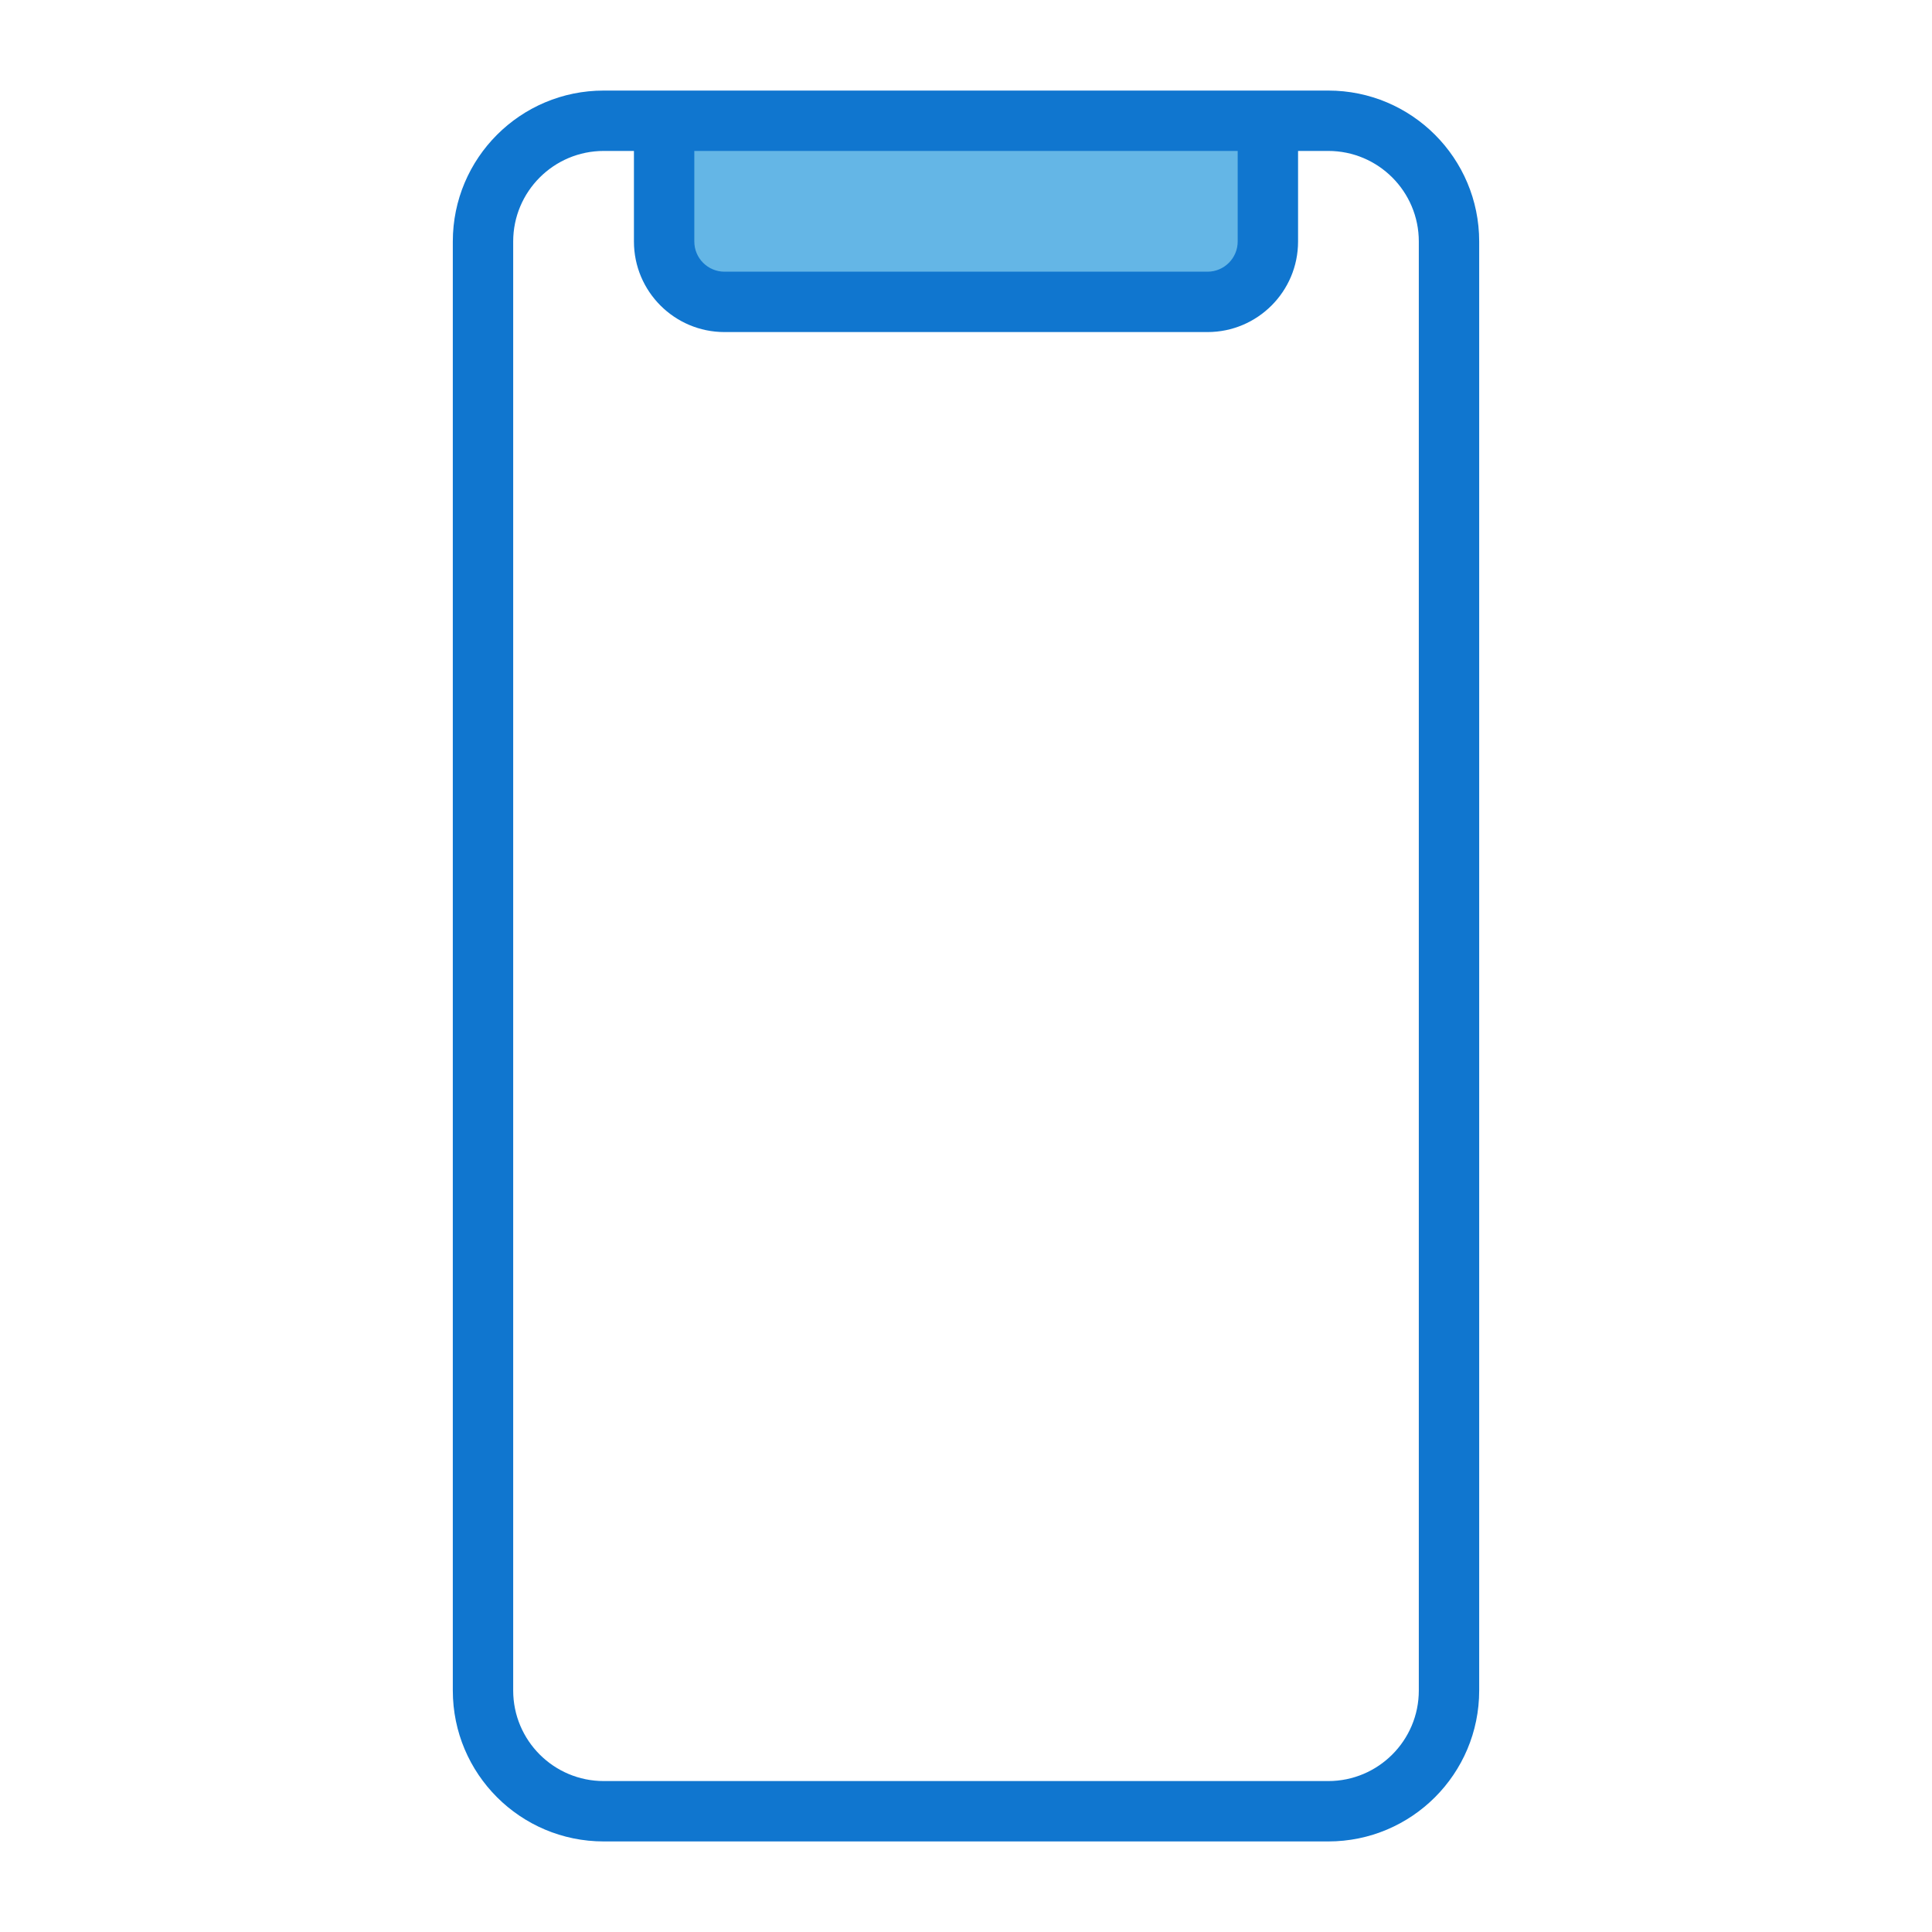 <svg xmlns="http://www.w3.org/2000/svg" version="1.1" xmlns:xlink="http://www.w3.org/1999/xlink" xmlns:svgjs="http://svgjs.com/svgjs" width="40" height="40" x="0" y="0" viewBox="0 0 32 32" style="enable-background:new 0 0 512 512" xml:space="preserve" class=""><g><g xmlns="http://www.w3.org/2000/svg" transform="translate(-80 -80)"><g transform="matrix(1 0 0 1.5 0 -41)"><path d="m91 82h10v2h-10z" fill="#64b6e6" data-original="#64b6e6"></path></g><path d="m90 81.5h12c1.381 0 2.5 1.119 2.5 2.5v24c0 1.381-1.119 2.5-2.5 2.5h-12c-1.381 0-2.5-1.119-2.5-2.5v-24c0-1.381 1.119-2.5 2.5-2.5zm.5 1h-.5c-.828 0-1.5.672-1.5 1.5v24c0 .828.672 1.5 1.5 1.5h12c.828 0 1.5-.672 1.5-1.5v-24c0-.828-.672-1.5-1.5-1.5h-.5v1.5c0 .828-.672 1.5-1.5 1.5h-8c-.828 0-1.5-.672-1.5-1.5zm10 0h-9v1.5c0 .276.224.5.5.5h8c.276 0 .5-.224.5-.5z" fill="#1076cf" data-original="#1076cf" class=""></path></g></g></svg>